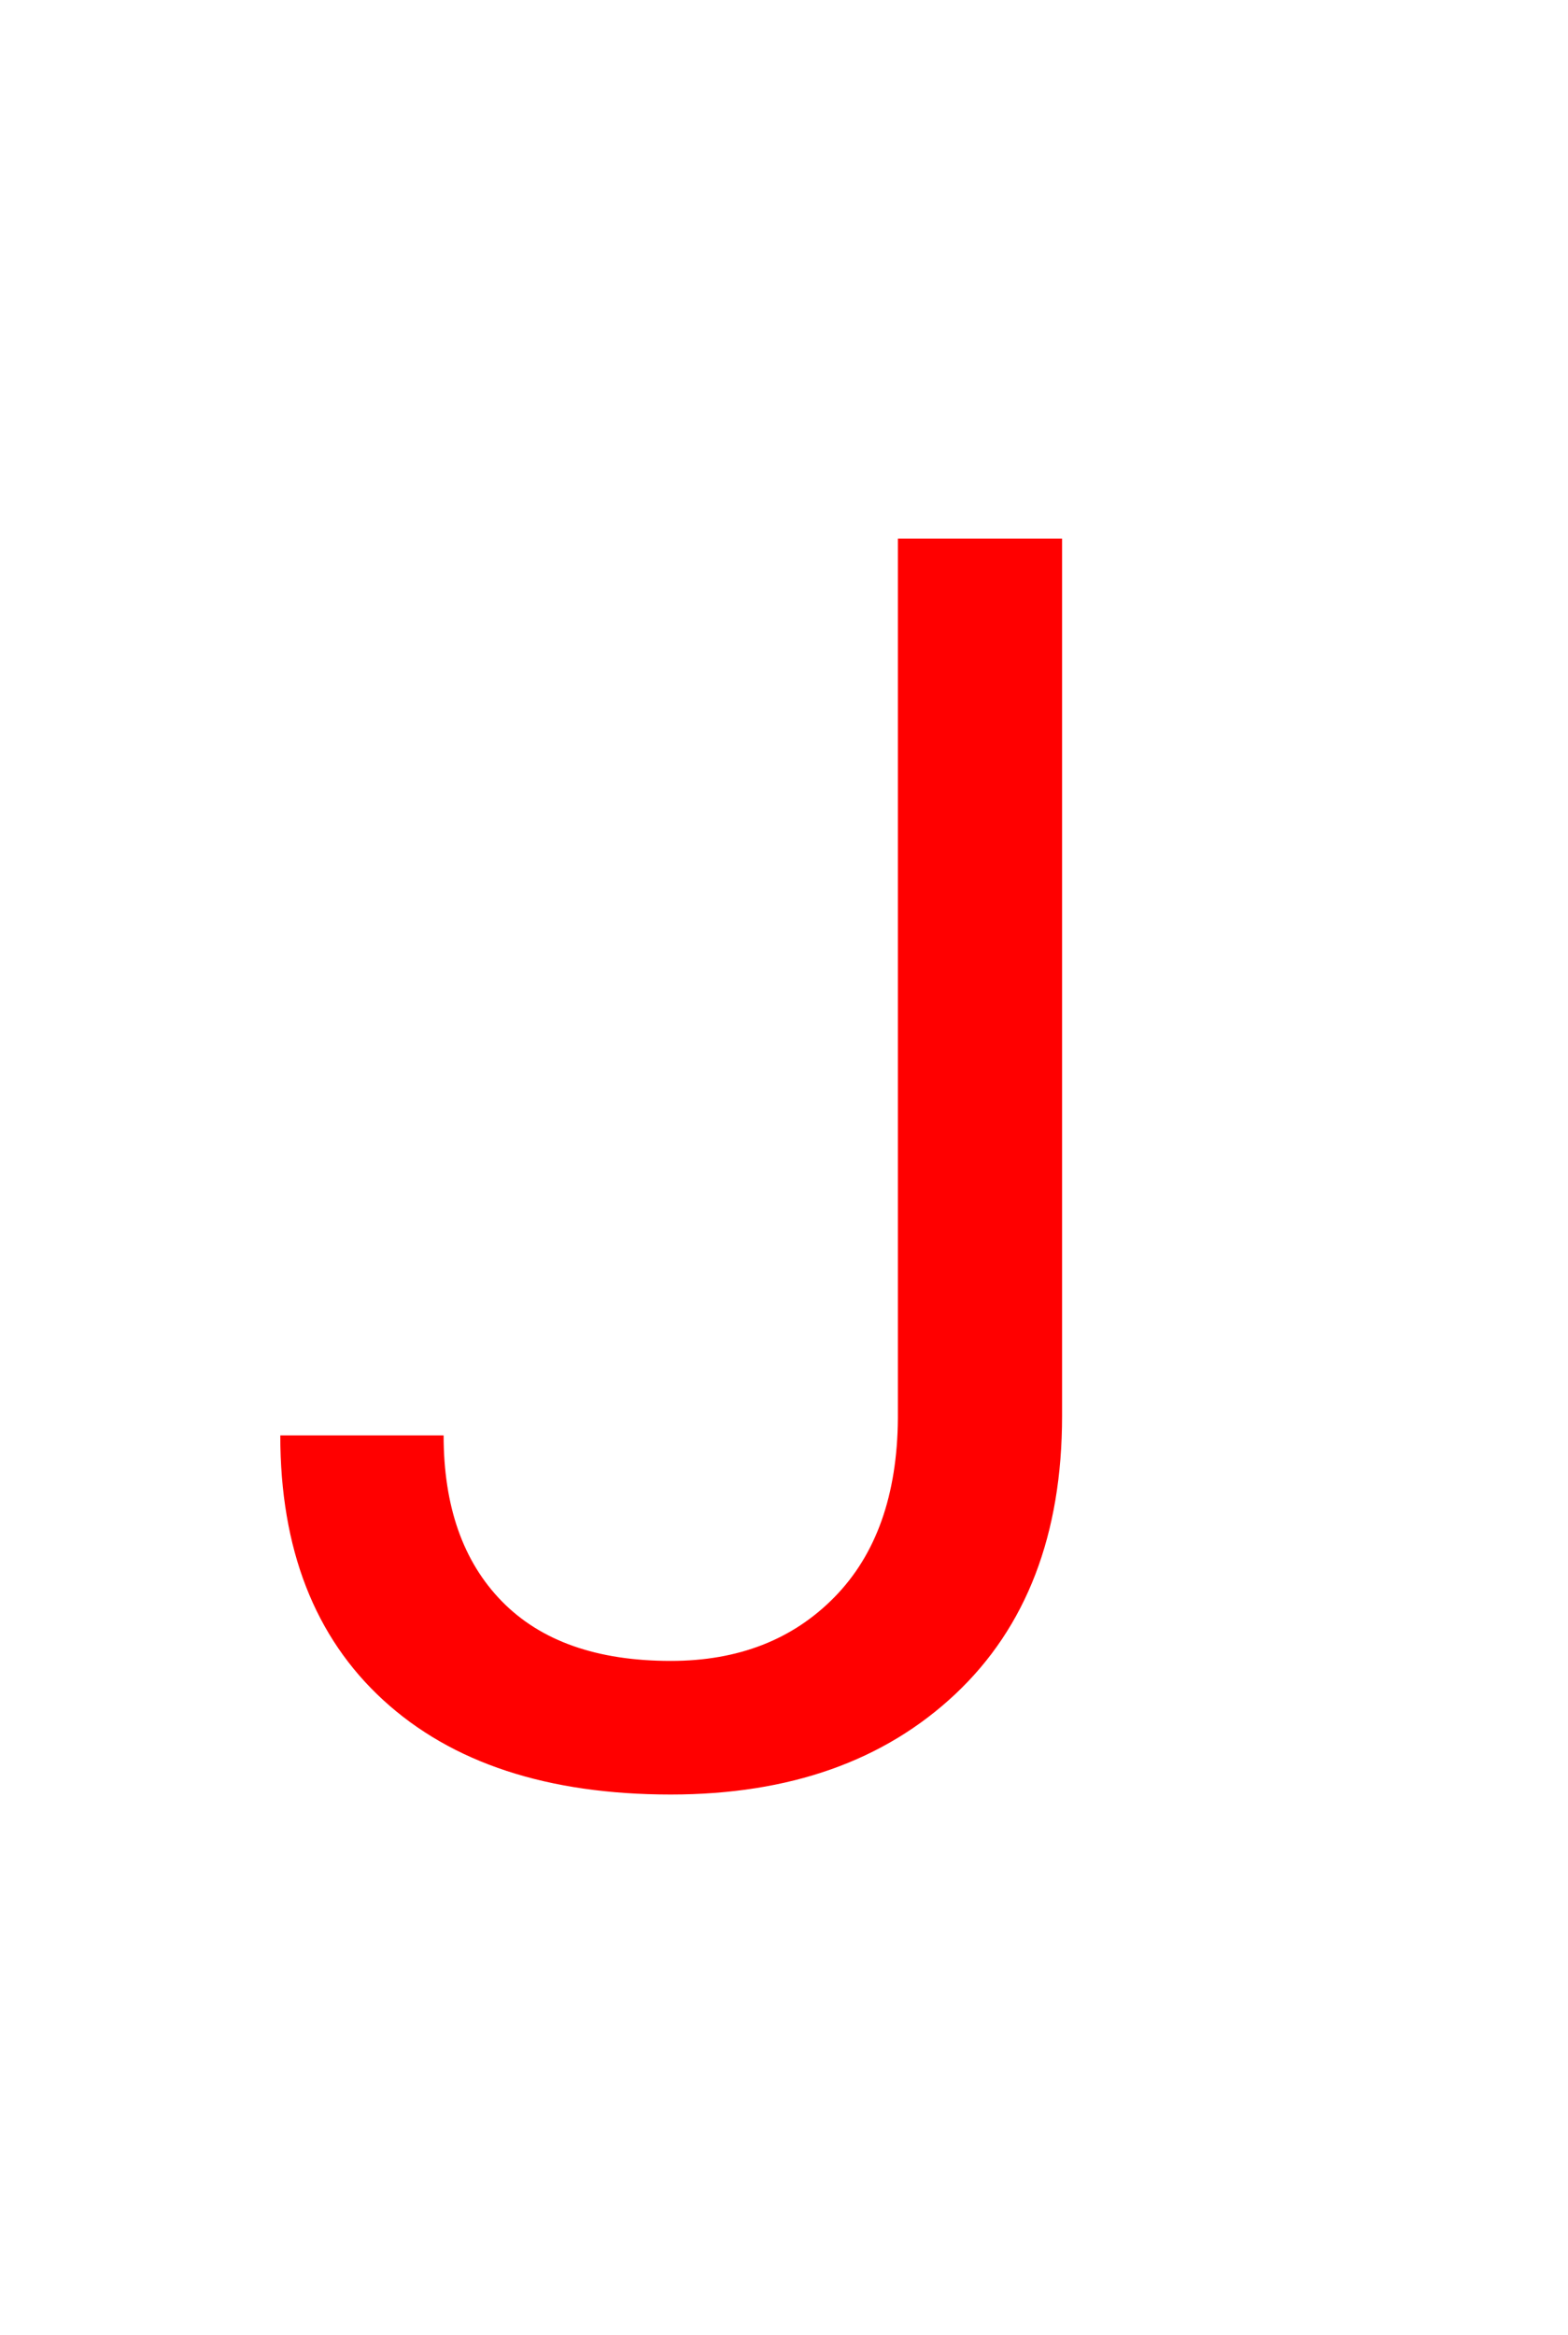 <svg version="1.1" xmlns="http://www.w3.org/2000/svg" xmlns:xlink="http://www.w3.org/1999/xlink" width="90" height="134" viewBox="0,0,90,134"><g transform="translate(-226.5,-78)"><g data-paper-data="{&quot;isPaintingLayer&quot;:true}" fill-rule="nonzero" stroke-linecap="butt" stroke-linejoin="miter" stroke-miterlimit="10" stroke-dasharray="" stroke-dashoffset="0" style="mix-blend-mode: normal"><path d="M278.037,108.906h9.424v50.342c0,6.803 -2.043,12.126 -6.128,15.967c-4.085,3.841 -9.53,5.762 -16.333,5.762c-7.064,0 -12.565,-1.807 -16.504,-5.42c-3.939,-3.613 -5.908,-8.675 -5.908,-15.186h9.375c0,4.069 1.115,7.243 3.345,9.521c2.23,2.279 5.461,3.418 9.692,3.418c3.874,0 7.007,-1.221 9.399,-3.662c2.393,-2.441 3.605,-5.859 3.638,-10.254z" fill="#ff0000" stroke="none" stroke-width="1"/><path d="M226.5,212v-134h90v134z" fill="none" stroke="#000000" stroke-width="0"/></g></g></svg>